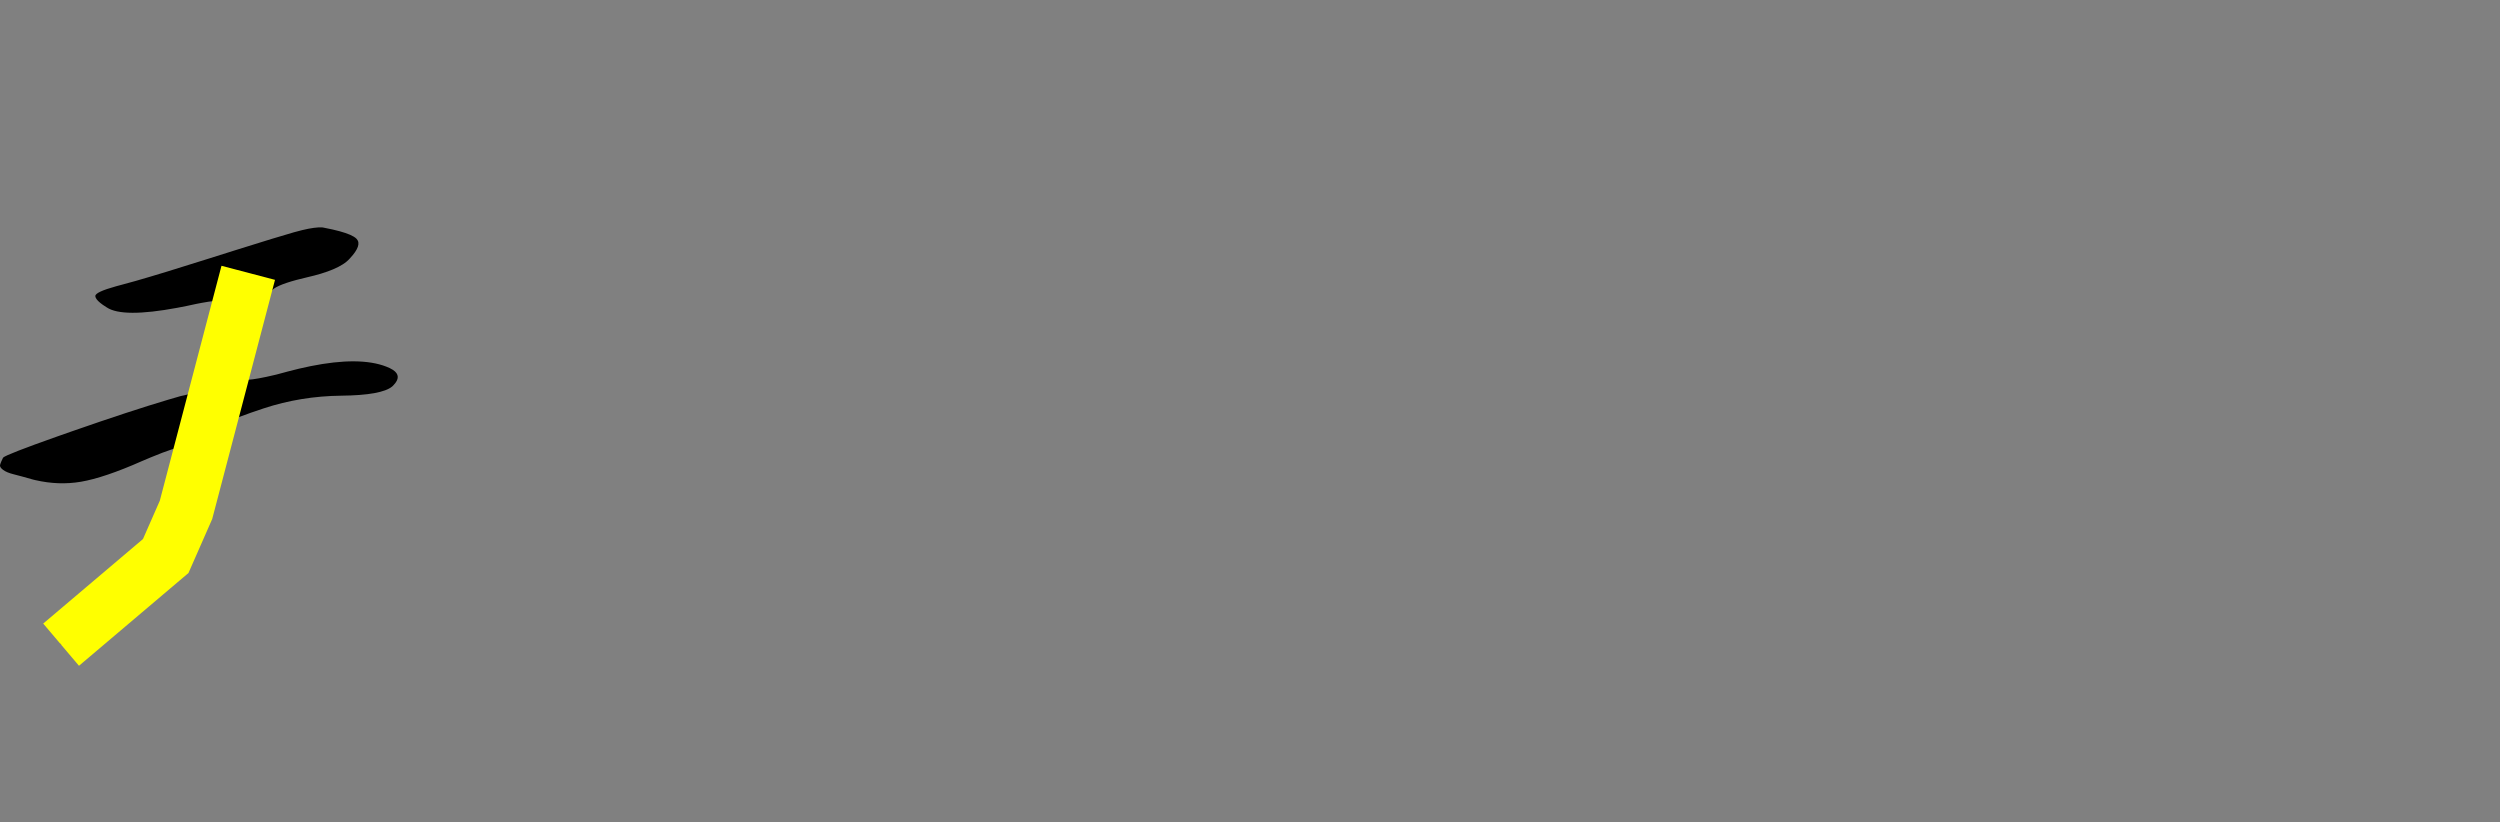 <?xml version="1.0" encoding="UTF-8" standalone="no"?>
<svg
   xmlns:dc="http://purl.org/dc/elements/1.1/"
   xmlns:cc="http://creativecommons.org/ns#"
   xmlns:rdf="http://www.w3.org/1999/02/22-rdf-syntax-ns#"
   xmlns:svg="http://www.w3.org/2000/svg"
   xmlns="http://www.w3.org/2000/svg"
   xmlns:sodipodi="http://sodipodi.sourceforge.net/DTD/sodipodi-0.dtd"
   xmlns:inkscape="http://www.inkscape.org/namespaces/inkscape"
   width="284.639"
   height="93.64"
   viewBox="0 0 284.639 93.64"
   version="1.1"
   id="svg10"
   sodipodi:docname="stroke5.svg"
   inkscape:version="0.92.5 (2060ec1f9f, 2020-04-08)">
  <rect x="0" y="0" width="284.639" height="93.64" fill="#808080" stroke="none"/>
  <defs
     id="defs14" />
  <sodipodi:namedview
     pagecolor="#ffffff"
     bordercolor="#666666"
     borderopacity="1"
     objecttolerance="10"
     gridtolerance="10"
     guidetolerance="10"
     inkscape:pageopacity="0"
     inkscape:pageshadow="2"
     inkscape:window-width="1920"
     inkscape:window-height="1034"
     id="namedview12"
     showgrid="false"
     inkscape:zoom="12.560232"
     inkscape:cx="7.9051213"
     inkscape:cy="39.585157"
     inkscape:window-x="0"
     inkscape:window-y="0"
     inkscape:window-maximized="1"
     inkscape:current-layer="svg10" />
  <g
     fill-rule="evenodd"
     stroke-width="0.25mm"
     stroke-linecap="round"
     id="g4">
    <path
       d="m 28.956,38 -1.8,4.7 c -0.333,0.667 0.733,0.733 3.2,0.2 0.667,-0.133 1.467,-0.333 2.4,-0.6 0.861,-0.23 1.729,-0.435 2.603,-0.612 3.725,-0.749 6.601,-0.731 8.628,0.056 0.125,0.048 0.248,0.1 0.369,0.156 0.131,0.061 0.258,0.131 0.38,0.21 0.722,0.477 0.735,1.068 0.04,1.773 -0.039,0.04 -0.079,0.079 -0.12,0.117 -0.8,0.667 -2.733,1.017 -5.8,1.05 -3.067,0.033 -6.017,0.517 -8.85,1.45 -0.491,0.162 -0.981,0.328 -1.469,0.499 -1.942,0.682 -3.102,1.199 -3.481,1.551 -0.467,0.433 -1.033,2.15 -1.7,5.15 -0.186,0.816 -0.379,1.631 -0.578,2.444 -0.632,2.581 -1.175,4.456 -1.629,5.624 -0.101,0.266 -0.216,0.527 -0.343,0.782 -0.188,0.355 -0.4,0.696 -0.634,1.022 -0.759,1.082 -1.98,2.5 -3.661,4.253 -0.184,0.192 -0.369,0.384 -0.555,0.575 -3.133,3.067 -5.367,4.683 -6.7,4.85 C 8.035,73.403 7.29,73.457 7.019,73.414 6.998,73.411 6.977,73.406 6.956,73.4 6.903,73.319 6.871,73.225 6.864,73.128 6.827,72.701 7.158,72.059 7.856,71.2 c 0.867,-1.067 1.767,-1.867 2.7,-2.4 0.951,-0.589 1.995,-1.386 3.131,-2.391 0.57,-0.505 1.126,-1.025 1.669,-1.559 1.8,-1.767 2.967,-3.25 3.5,-4.45 0.167,-0.34 0.312,-0.691 0.436,-1.049 0.277,-0.785 0.545,-1.773 0.803,-2.964 0.093,-0.428 0.18,-0.857 0.261,-1.287 0.061,-0.321 0.119,-0.643 0.173,-0.966 0.31,-1.837 0.355,-2.878 0.135,-3.125 -0.003,-0.003 -0.005,-0.006 -0.008,-0.009 -0.022,-0.019 -0.048,-0.031 -0.077,-0.035 -0.327,-0.067 -1.466,0.303 -3.416,1.11 -0.337,0.14 -0.672,0.281 -1.007,0.425 -2.867,1.267 -5.183,2.05 -6.95,2.35 C 7.523,55.136 5.795,55.074 4.022,54.664 3.933,54.643 3.844,54.622 3.756,54.6 2.823,54.333 2.089,54.133 1.556,54 1.023,53.867 0.623,53.7 0.356,53.5 0.305,53.462 0.256,53.421 0.209,53.378 0.07,53.247 0,53.123 0,53.006 1.526871e-4,52.987 0.002,52.968 0.006,52.95 0.016,52.901 0.029,52.853 0.045,52.806 0.096,52.653 0.185,52.447 0.313,52.186 0.327,52.157 0.342,52.129 0.356,52.1 0.589,51.867 2.654,51.062 6.551,49.683 7.152,49.471 7.754,49.26 8.356,49.05 c 4.324,-1.508 7.92,-2.688 10.788,-3.54 0.47,-0.14 0.94,-0.276 1.412,-0.41 0.323,-0.064 0.644,-0.141 0.961,-0.231 1.082,-0.313 1.728,-0.719 1.939,-1.219 0.267,-0.633 0.667,-2.3 1.2,-5 0.513,-2.596 0.717,-4.036 0.613,-4.321 -0.003,-0.01 -0.007,-0.02 -0.013,-0.029 -0.035,-0.016 -0.072,-0.028 -0.11,-0.035 -0.318,-0.063 -1.042,0.009 -2.172,0.216 -0.206,0.038 -0.412,0.078 -0.618,0.119 -0.717,0.16 -1.437,0.308 -2.16,0.443 -4.157,0.773 -6.837,0.759 -8.04,-0.043 -0.15,-0.092 -0.298,-0.188 -0.442,-0.289 -0.453,-0.319 -0.727,-0.597 -0.821,-0.833 -0.024,-0.056 -0.036,-0.117 -0.037,-0.178 0,-0.301 0.786,-0.669 2.359,-1.105 0.18,-0.05 0.36,-0.098 0.541,-0.145 0.565,-0.148 1.129,-0.302 1.69,-0.463 1.996,-0.569 4.816,-1.431 8.46,-2.587 0.978,-0.31 1.956,-0.619 2.935,-0.927 3.212,-1.01 5.417,-1.684 6.615,-2.023 0.31,-0.088 0.622,-0.17 0.935,-0.246 1.004,-0.243 1.767,-0.346 2.288,-0.31 0.026,0.002 0.051,0.004 0.077,0.006 0.371,0.069 0.741,0.146 1.11,0.229 1.145,0.26 1.952,0.534 2.42,0.821 0.117,0.069 0.225,0.153 0.32,0.25 0.433,0.467 0.183,1.2 -0.75,2.2 -0.239,0.272 -0.517,0.506 -0.825,0.696 -0.614,0.393 -1.447,0.749 -2.499,1.066 -0.488,0.146 -0.98,0.275 -1.476,0.388 -0.427,0.097 -0.851,0.202 -1.274,0.315 -1.674,0.451 -2.633,0.879 -2.876,1.285 -0.075,0.13 -0.144,0.263 -0.206,0.399 -0.351,0.747 -0.932,2.23 -1.744,4.451 z"
       id="path2"
       inkscape:connector-curvature="0"
       style="vector-effect:non-scaling-stroke"
       sodipodi:nodetypes="ccccccccccscccccccccccccccccccccccccccccccscccccccccccccccccccccccccccccccccccccccccccc" />
  </g>
  <mask
     id="mask8">
    <path
       stroke-width="6.793"
       stroke="red"
       d="M 6.169,10.824 21.256,19.9 v 0"
       stroke-dashoffset="0"
       id="path6" />
  </mask>
  <path
     style="fill:none;stroke:#ffff00;stroke-width:6.3;stroke-linecap:butt;stroke-linejoin:miter;stroke-opacity:1;stroke-miterlimit:4;stroke-dasharray:none"
     d="M 28.264,31.062 21.178,58.051 18.869,63.306 6.956,73.4"
     id="path819"
     inkscape:connector-curvature="0" />
</svg>

